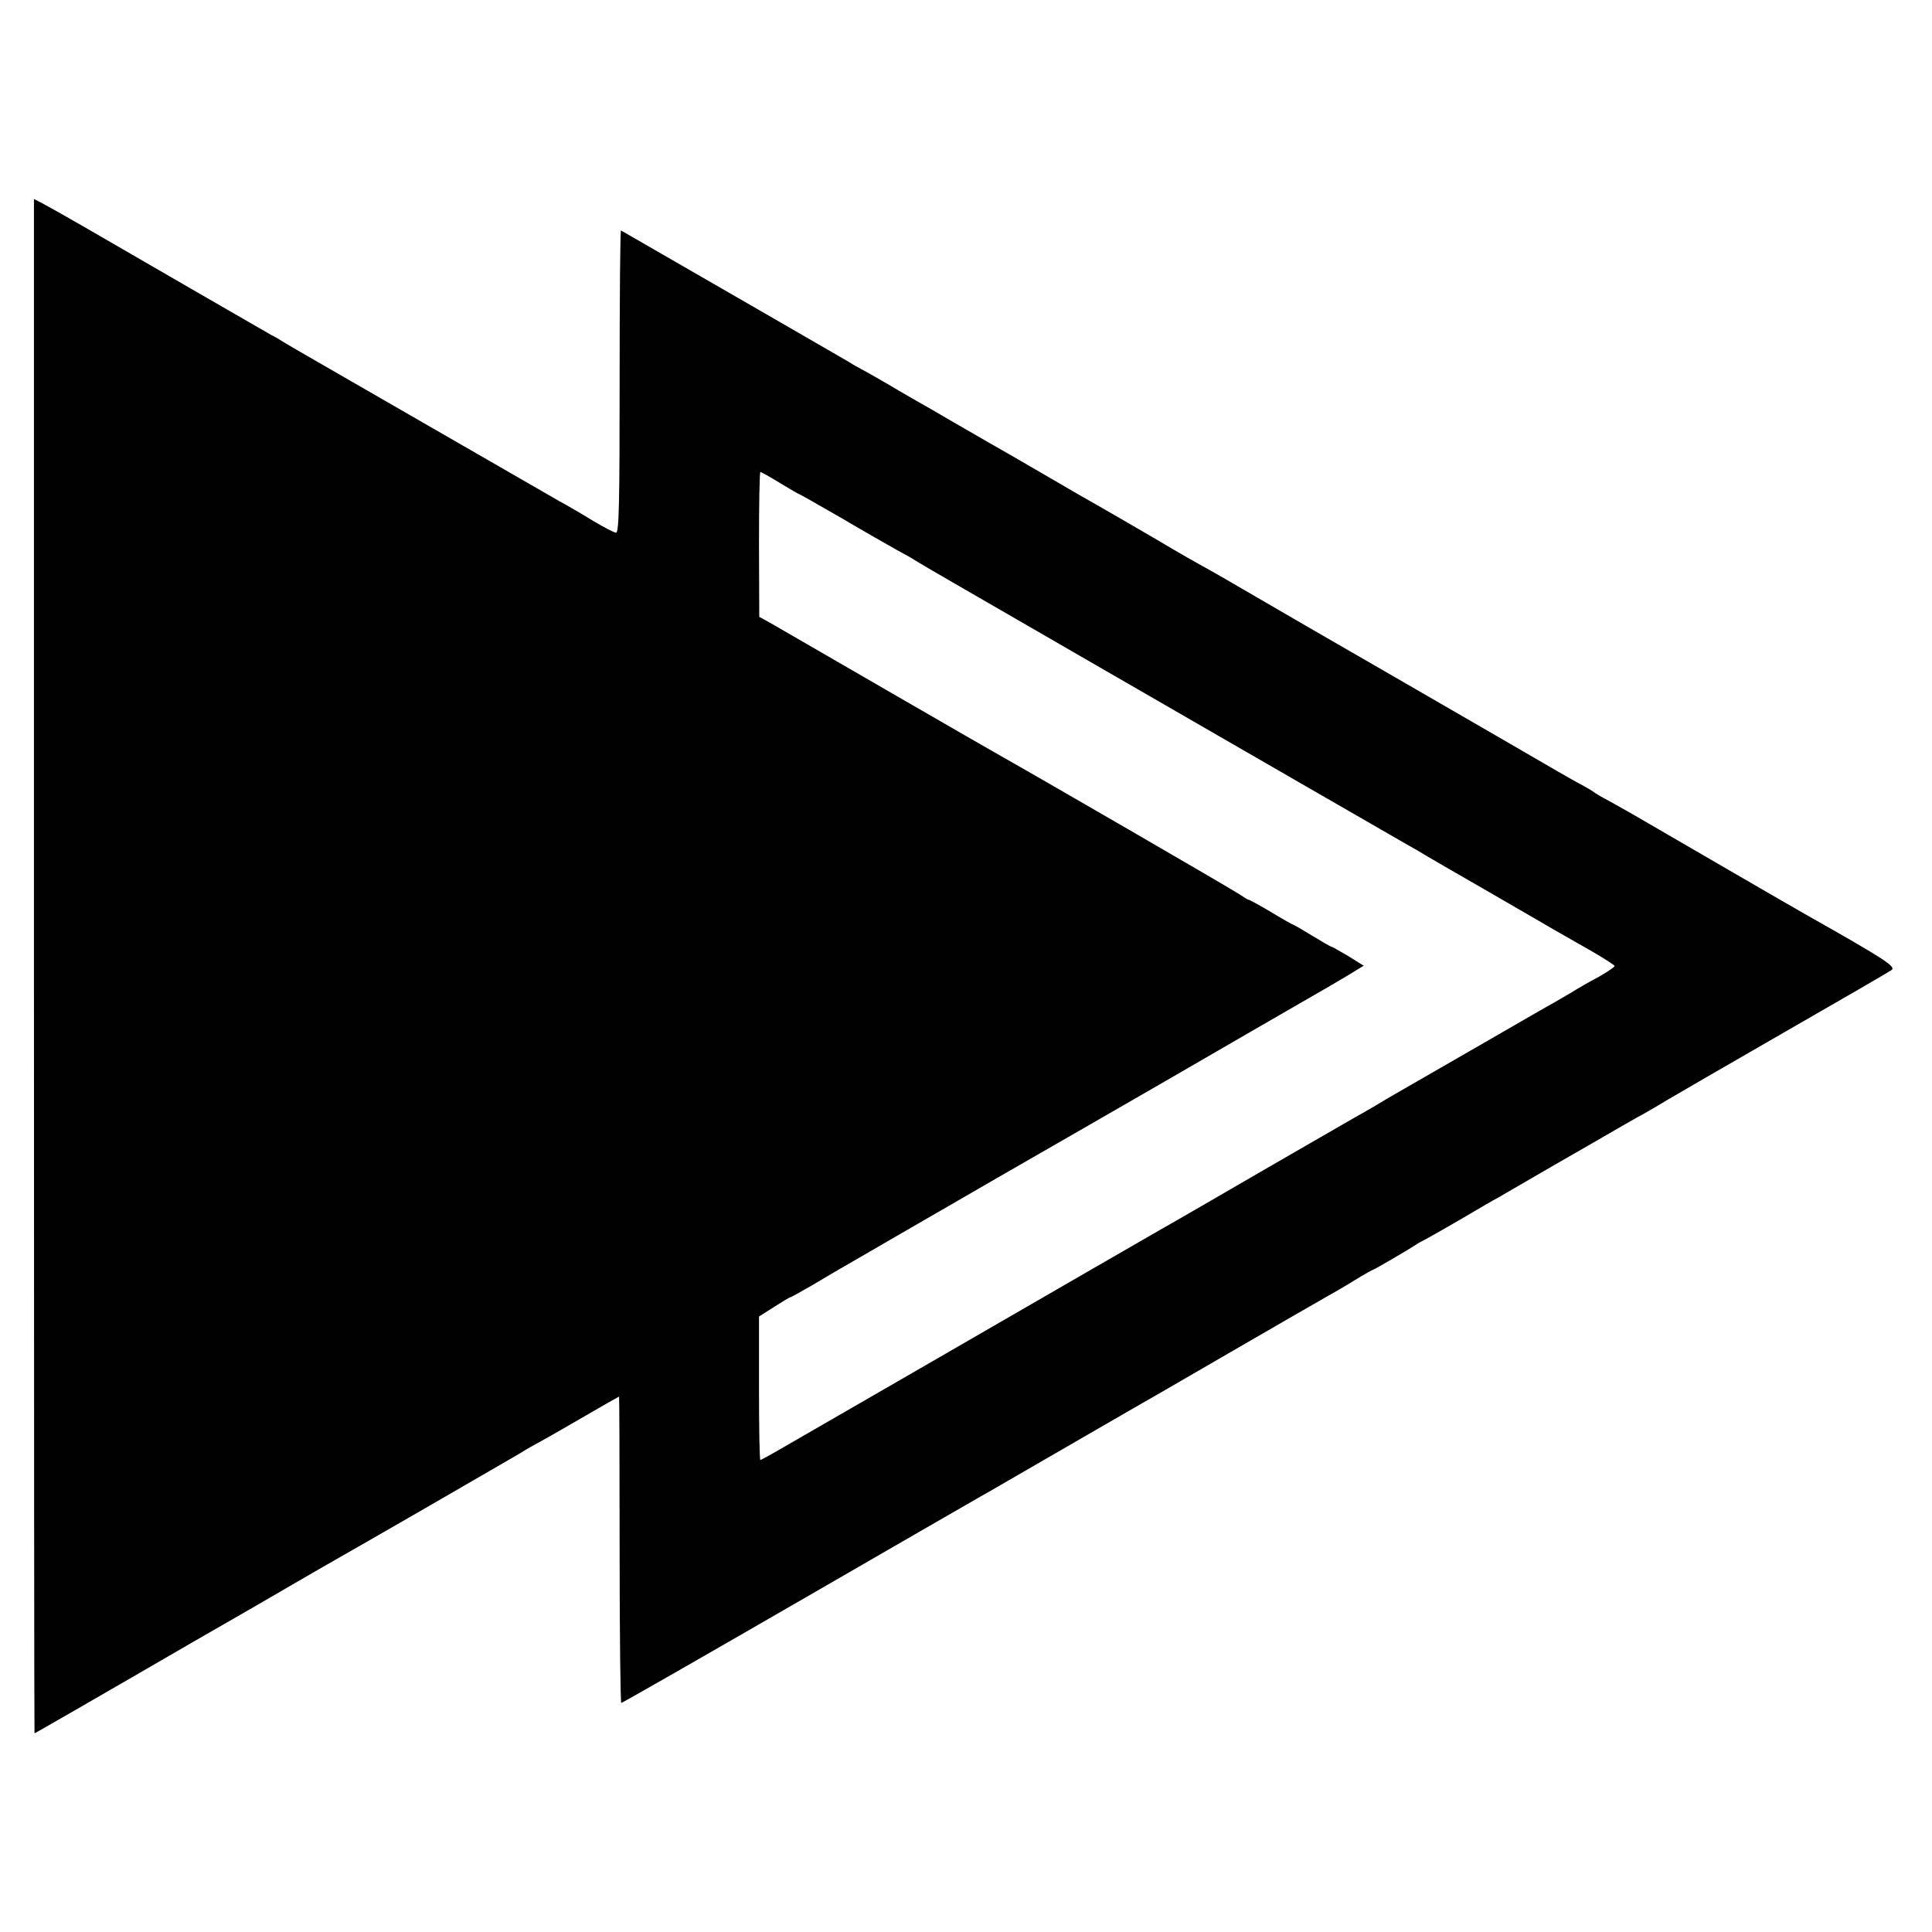 <svg height="700pt" preserveAspectRatio="xMidYMid meet" viewBox="0 0 700 700" width="700pt" xmlns="http://www.w3.org/2000/svg"><path d="m123 3499c0-1528 1-2779 2-2779 2 0 69 39 151 86s277 160 434 251c157 90 292 168 300 173s76 44 150 87c74 42 248 142 385 221 138 80 266 154 285 165s49 28 65 38c17 11 37 22 45 26s79 44 158 90 144 83 145 83 2-250 2-555 3-555 6-555c4 0 292 165 640 366 349 202 650 375 669 386s50 28 68 39c56 32 544 315 582 336 19 11 150 87 290 168s275 159 300 173 74 42 109 64c34 21 65 38 67 38 3 0 122 69 154 90 8 6 22 13 30 17s65 36 125 71c61 36 126 74 145 84 19 11 64 37 100 58s81 47 100 58 91 52 160 92 145 84 170 97c25 14 65 38 90 53s212 123 415 240c204 117 378 218 388 225 18 12-19 37-313 203-29 16-501 290-630 365-19 11-55 31-80 45-25 13-49 27-55 32-5 4-30 19-55 32-52 29-56 31-295 170-99 57-304 176-455 263s-340 196-420 243-167 97-195 112c-27 15-75 42-105 60-60 36-288 168-342 198-18 11-90 52-158 92-69 40-143 83-165 95-22 13-80 46-130 75-49 29-110 64-135 78s-76 44-115 67c-38 22-77 44-85 48s-28 15-45 26c-22 13-547 316-825 476-3 2-5-244-5-546 0-439-2-549-13-549-7 0-45 20-85 44-39 24-94 56-122 71-27 16-160 92-295 170s-342 197-460 265-226 130-240 139-34 21-45 26c-21 12-467 269-675 390-69 40-139 79-156 88l-31 16zm2703 1751c36-22 67-40 69-40s70-39 152-86c81-48 173-100 203-117 30-16 60-33 65-37 6-4 69-41 140-82 72-41 292-169 490-283 521-301 1125-649 1160-669 17-9 44-25 60-35 17-10 120-70 230-133 110-64 220-127 245-142 25-14 82-47 128-73 45-26 82-50 82-53 0-4-26-21-57-39-32-17-76-42-98-56-22-13-51-30-65-38-14-7-117-67-230-132s-243-140-290-167-92-53-100-58-53-32-100-58c-189-109-432-249-545-315-66-38-138-80-160-92-61-35-373-215-840-485-231-133-462-267-513-296-51-30-95-54-97-54-3 0-5 117-5 260v260l55 35c30 19 56 35 59 35s38 20 78 43c40 24 120 71 178 104 58 34 204 118 325 188s240 139 265 153 245 141 490 282c245 142 489 283 543 314s109 63 122 71c14 8 37 22 51 31l25 15-56 35c-32 19-59 34-61 34-3 0-34 18-70 40s-67 40-69 40-38 20-79 45c-42 25-79 45-82 45s-17 9-32 19c-24 17-762 444-857 497-22 12-209 120-415 239s-396 229-422 244l-47 26-1 263c0 144 2 262 5 262s35-18 71-40z" transform="matrix(.1 0 0 -.1 0 700)"/></svg>